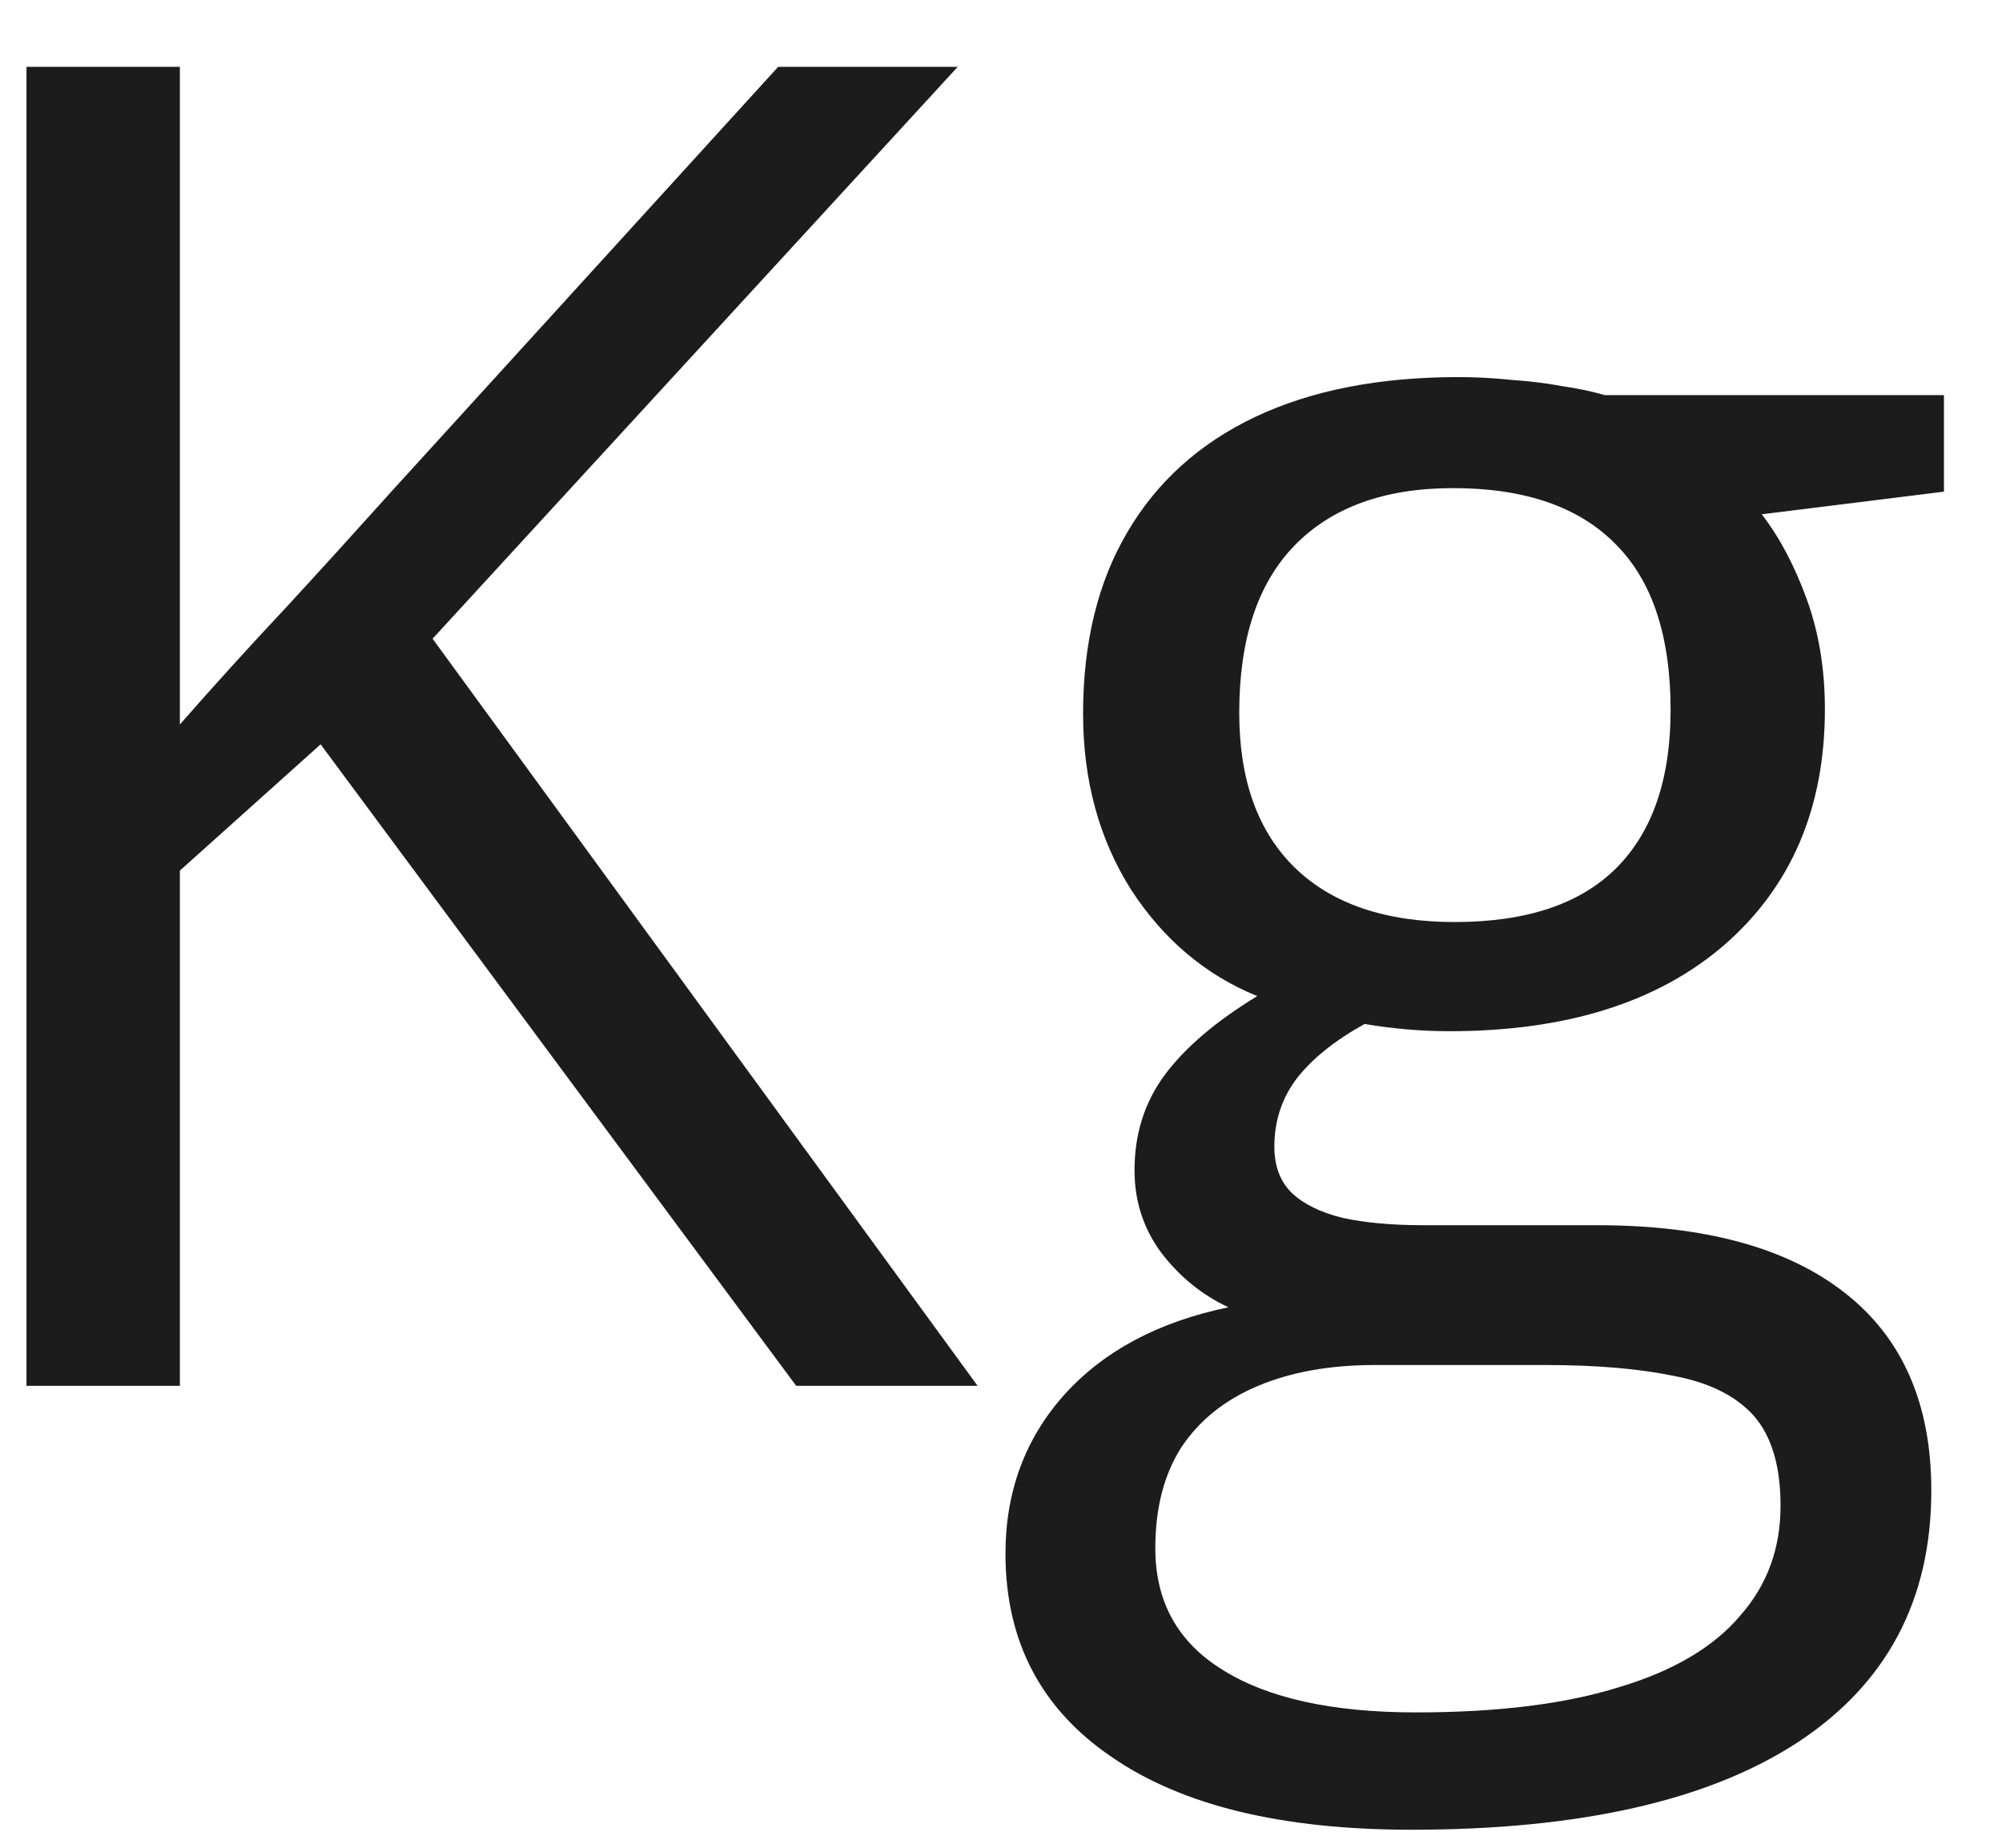 <svg width="13" height="12" viewBox="0 0 13 12" fill="none" xmlns="http://www.w3.org/2000/svg">
<path d="M6.348 9H5.17L2.082 4.834L1.168 5.654V9H0.172V0.434H1.168V4.705C1.391 4.451 1.619 4.199 1.854 3.949C2.088 3.695 2.32 3.439 2.551 3.182L5.053 0.434H6.219L2.809 4.148L6.348 9ZM9.166 11.883C8.322 11.883 7.672 11.725 7.215 11.408C6.758 11.096 6.529 10.656 6.529 10.09C6.529 9.688 6.656 9.344 6.91 9.059C7.168 8.773 7.523 8.584 7.977 8.49C7.809 8.412 7.664 8.295 7.543 8.139C7.426 7.982 7.367 7.803 7.367 7.6C7.367 7.365 7.432 7.16 7.561 6.984C7.693 6.805 7.895 6.633 8.164 6.469C7.828 6.332 7.555 6.102 7.344 5.777C7.137 5.449 7.033 5.068 7.033 4.635C7.033 4.174 7.129 3.781 7.32 3.457C7.512 3.129 7.789 2.879 8.152 2.707C8.516 2.535 8.955 2.449 9.471 2.449C9.584 2.449 9.697 2.455 9.811 2.467C9.928 2.475 10.039 2.488 10.145 2.508C10.25 2.523 10.342 2.543 10.42 2.566H12.623V3.193L11.44 3.34C11.557 3.492 11.654 3.676 11.732 3.891C11.81 4.105 11.85 4.344 11.85 4.605C11.85 5.246 11.633 5.756 11.199 6.135C10.766 6.51 10.17 6.697 9.412 6.697C9.232 6.697 9.049 6.682 8.861 6.65C8.67 6.756 8.523 6.873 8.422 7.002C8.324 7.131 8.275 7.279 8.275 7.447C8.275 7.572 8.312 7.672 8.387 7.746C8.465 7.82 8.576 7.875 8.721 7.91C8.865 7.941 9.039 7.957 9.242 7.957H10.373C11.072 7.957 11.607 8.104 11.979 8.396C12.354 8.689 12.541 9.117 12.541 9.68C12.541 10.391 12.252 10.935 11.674 11.315C11.096 11.693 10.26 11.883 9.166 11.883ZM9.195 11.121C9.727 11.121 10.166 11.066 10.514 10.957C10.865 10.852 11.127 10.697 11.299 10.494C11.475 10.295 11.562 10.057 11.562 9.779C11.562 9.521 11.504 9.326 11.387 9.193C11.27 9.064 11.098 8.979 10.871 8.936C10.645 8.889 10.367 8.865 10.039 8.865H8.926C8.637 8.865 8.385 8.91 8.17 9C7.955 9.09 7.789 9.223 7.672 9.398C7.559 9.574 7.502 9.793 7.502 10.055C7.502 10.402 7.648 10.666 7.941 10.846C8.234 11.029 8.652 11.121 9.195 11.121ZM9.447 5.988C9.912 5.988 10.262 5.871 10.496 5.637C10.73 5.402 10.848 5.061 10.848 4.611C10.848 4.131 10.729 3.771 10.49 3.533C10.252 3.291 9.9 3.17 9.436 3.17C8.99 3.17 8.646 3.295 8.404 3.545C8.166 3.791 8.047 4.152 8.047 4.629C8.047 5.066 8.168 5.402 8.41 5.637C8.652 5.871 8.998 5.988 9.447 5.988Z" fill="#1C1C1C"/>
</svg>
